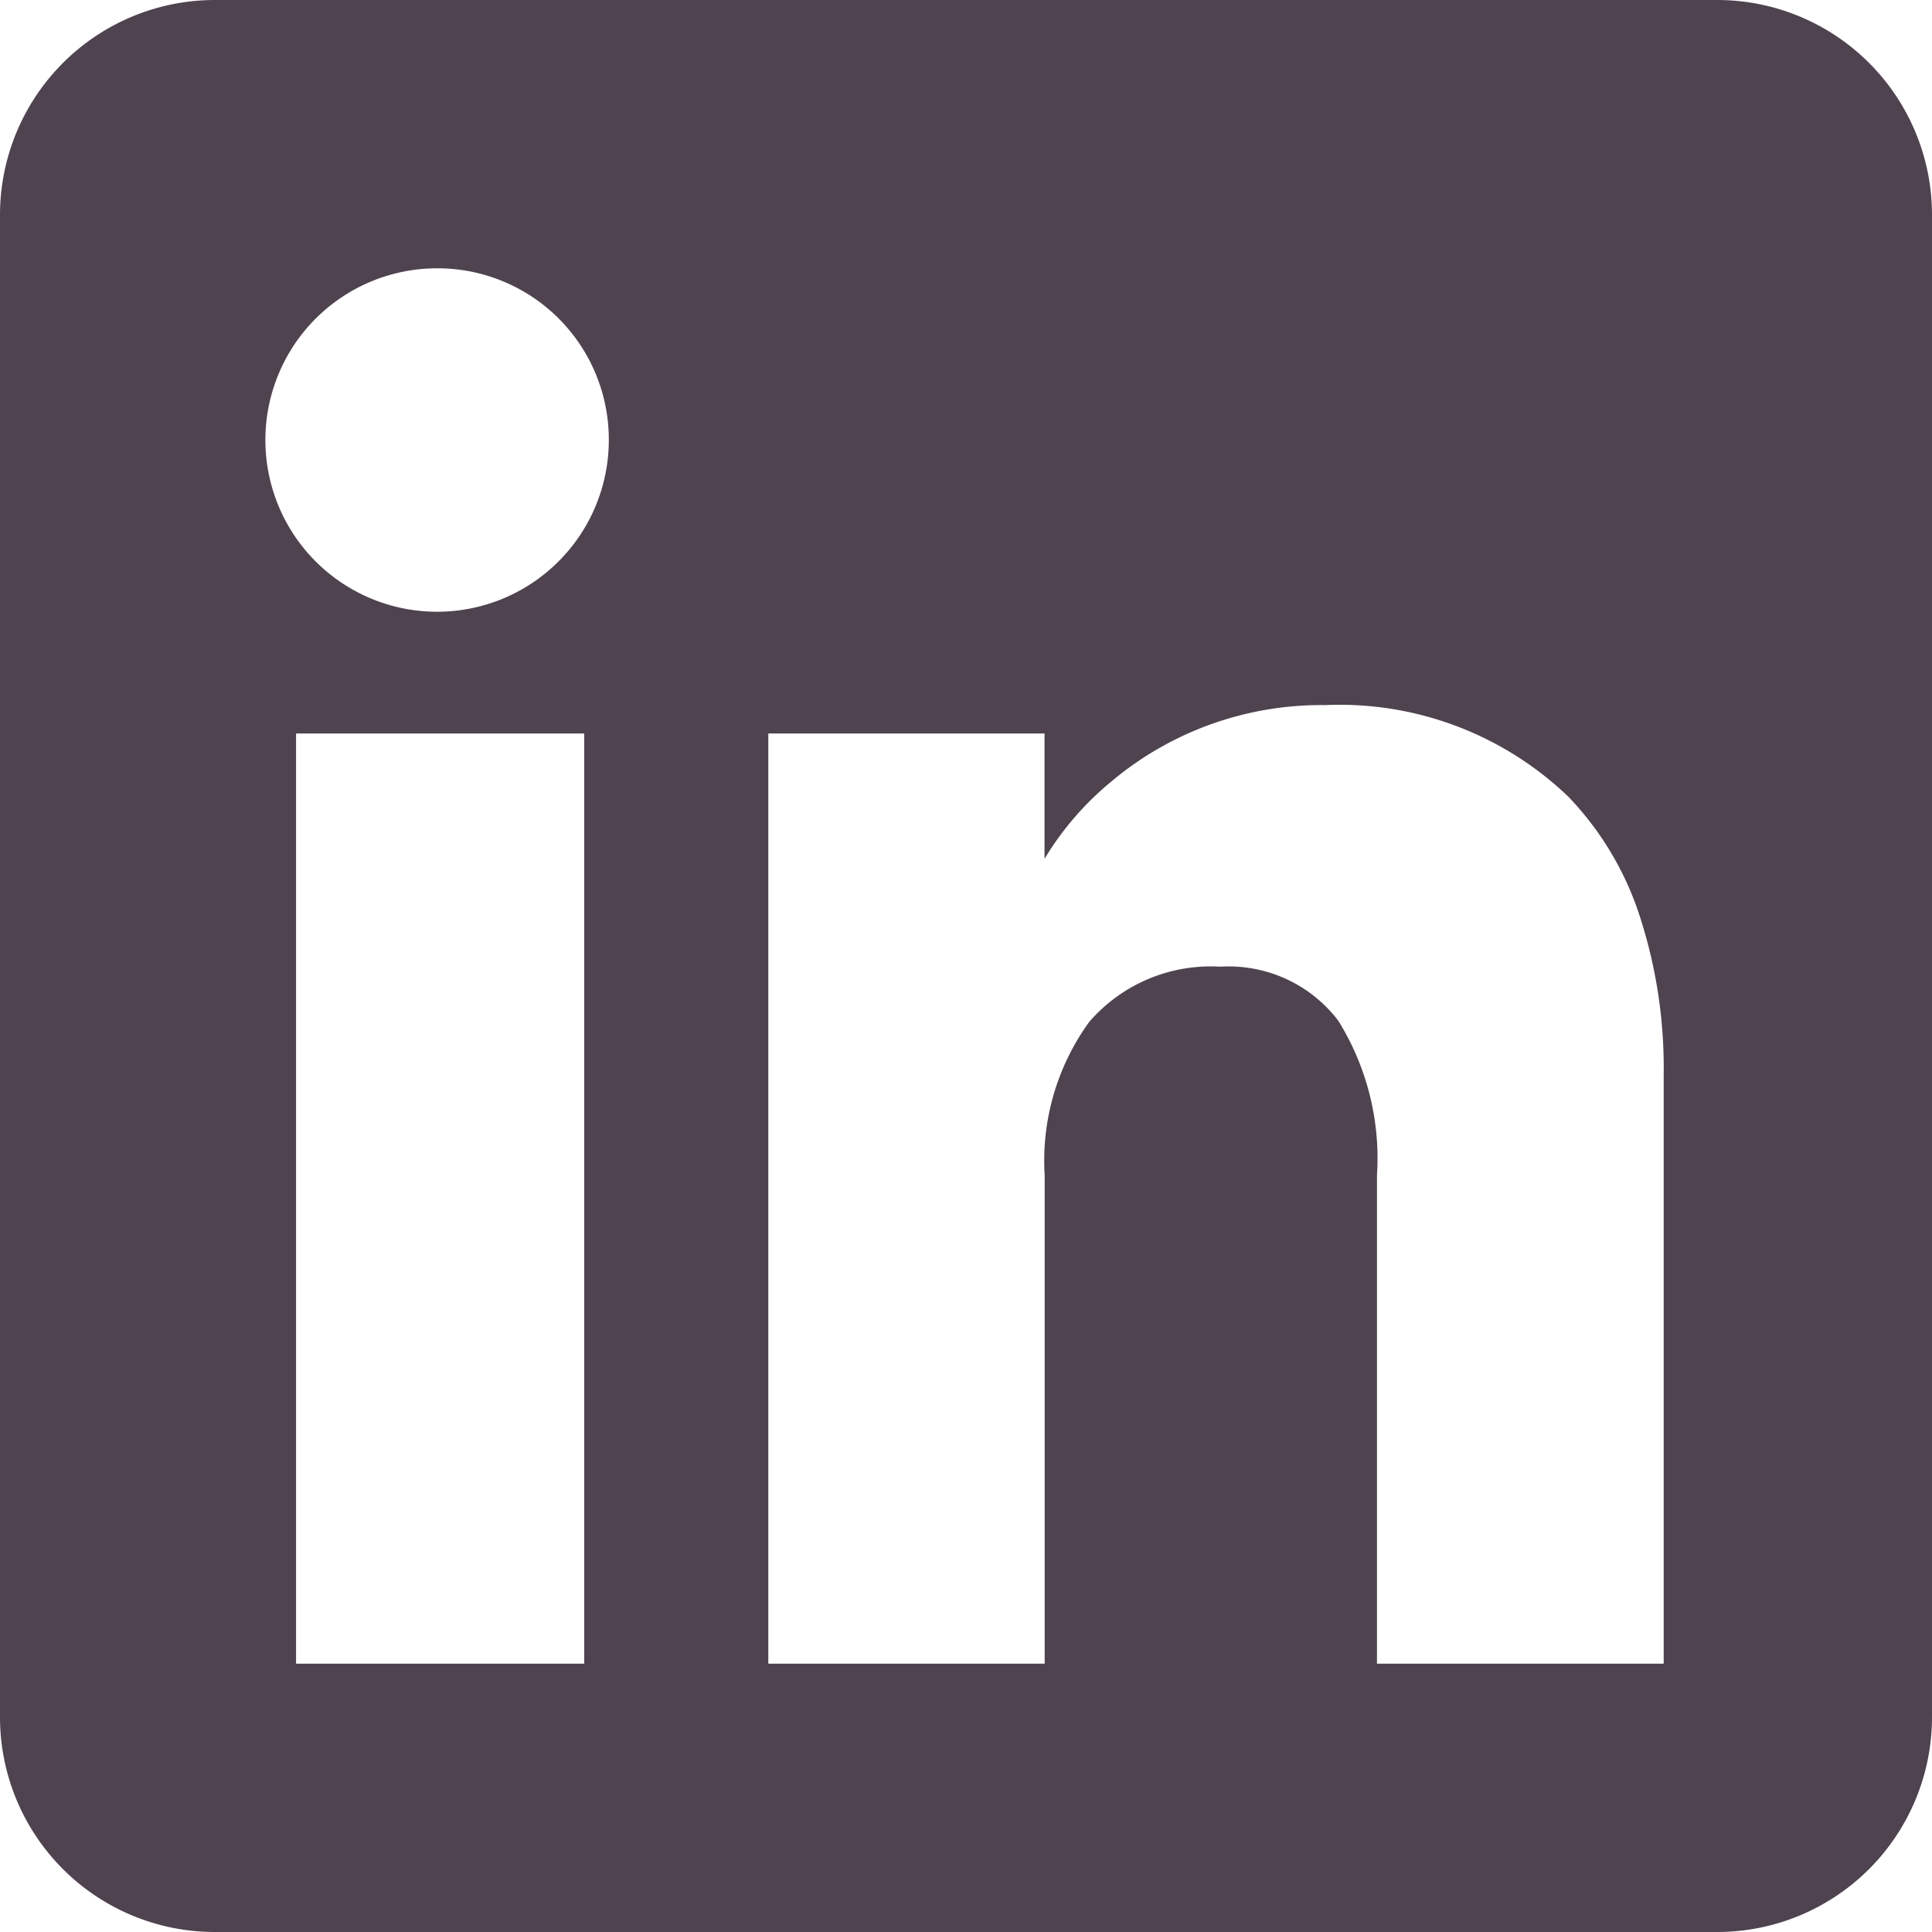 <svg xmlns="http://www.w3.org/2000/svg" width="25" height="25" viewBox="0 0 25 25">
  <g id="linkedin-logo" transform="translate(0 -0.001)">
    <path id="Exclusion_2" data-name="Exclusion 2" d="M22.223,25H2.777A2.78,2.78,0,0,1,0,22.223V2.777A2.781,2.781,0,0,1,2.777,0H22.223A2.78,2.78,0,0,1,25,2.777V22.223A2.78,2.78,0,0,1,22.223,25ZM15.789,12.509a1.781,1.781,0,0,1,1.529.7,3.375,3.375,0,0,1,.5,2v6.319h3.71V13.906A6.343,6.343,0,0,0,21.2,11.8a4.011,4.011,0,0,0-.908-1.493,4.275,4.275,0,0,0-3.147-1.183,4.221,4.221,0,0,0-2.772.995,3.921,3.921,0,0,0-.857.994V9.491H9.942V21.528h3.576V15.209a3.061,3.061,0,0,1,.576-1.985A2.076,2.076,0,0,1,15.789,12.509ZM3.831,9.491V21.528H7.56V9.491ZM5.678,3.472a2.222,2.222,0,1,0,2.2,2.222A2.216,2.216,0,0,0,5.678,3.472Z" transform="translate(0 0.001)" fill="#4f4350"/>
  </g>
</svg>
